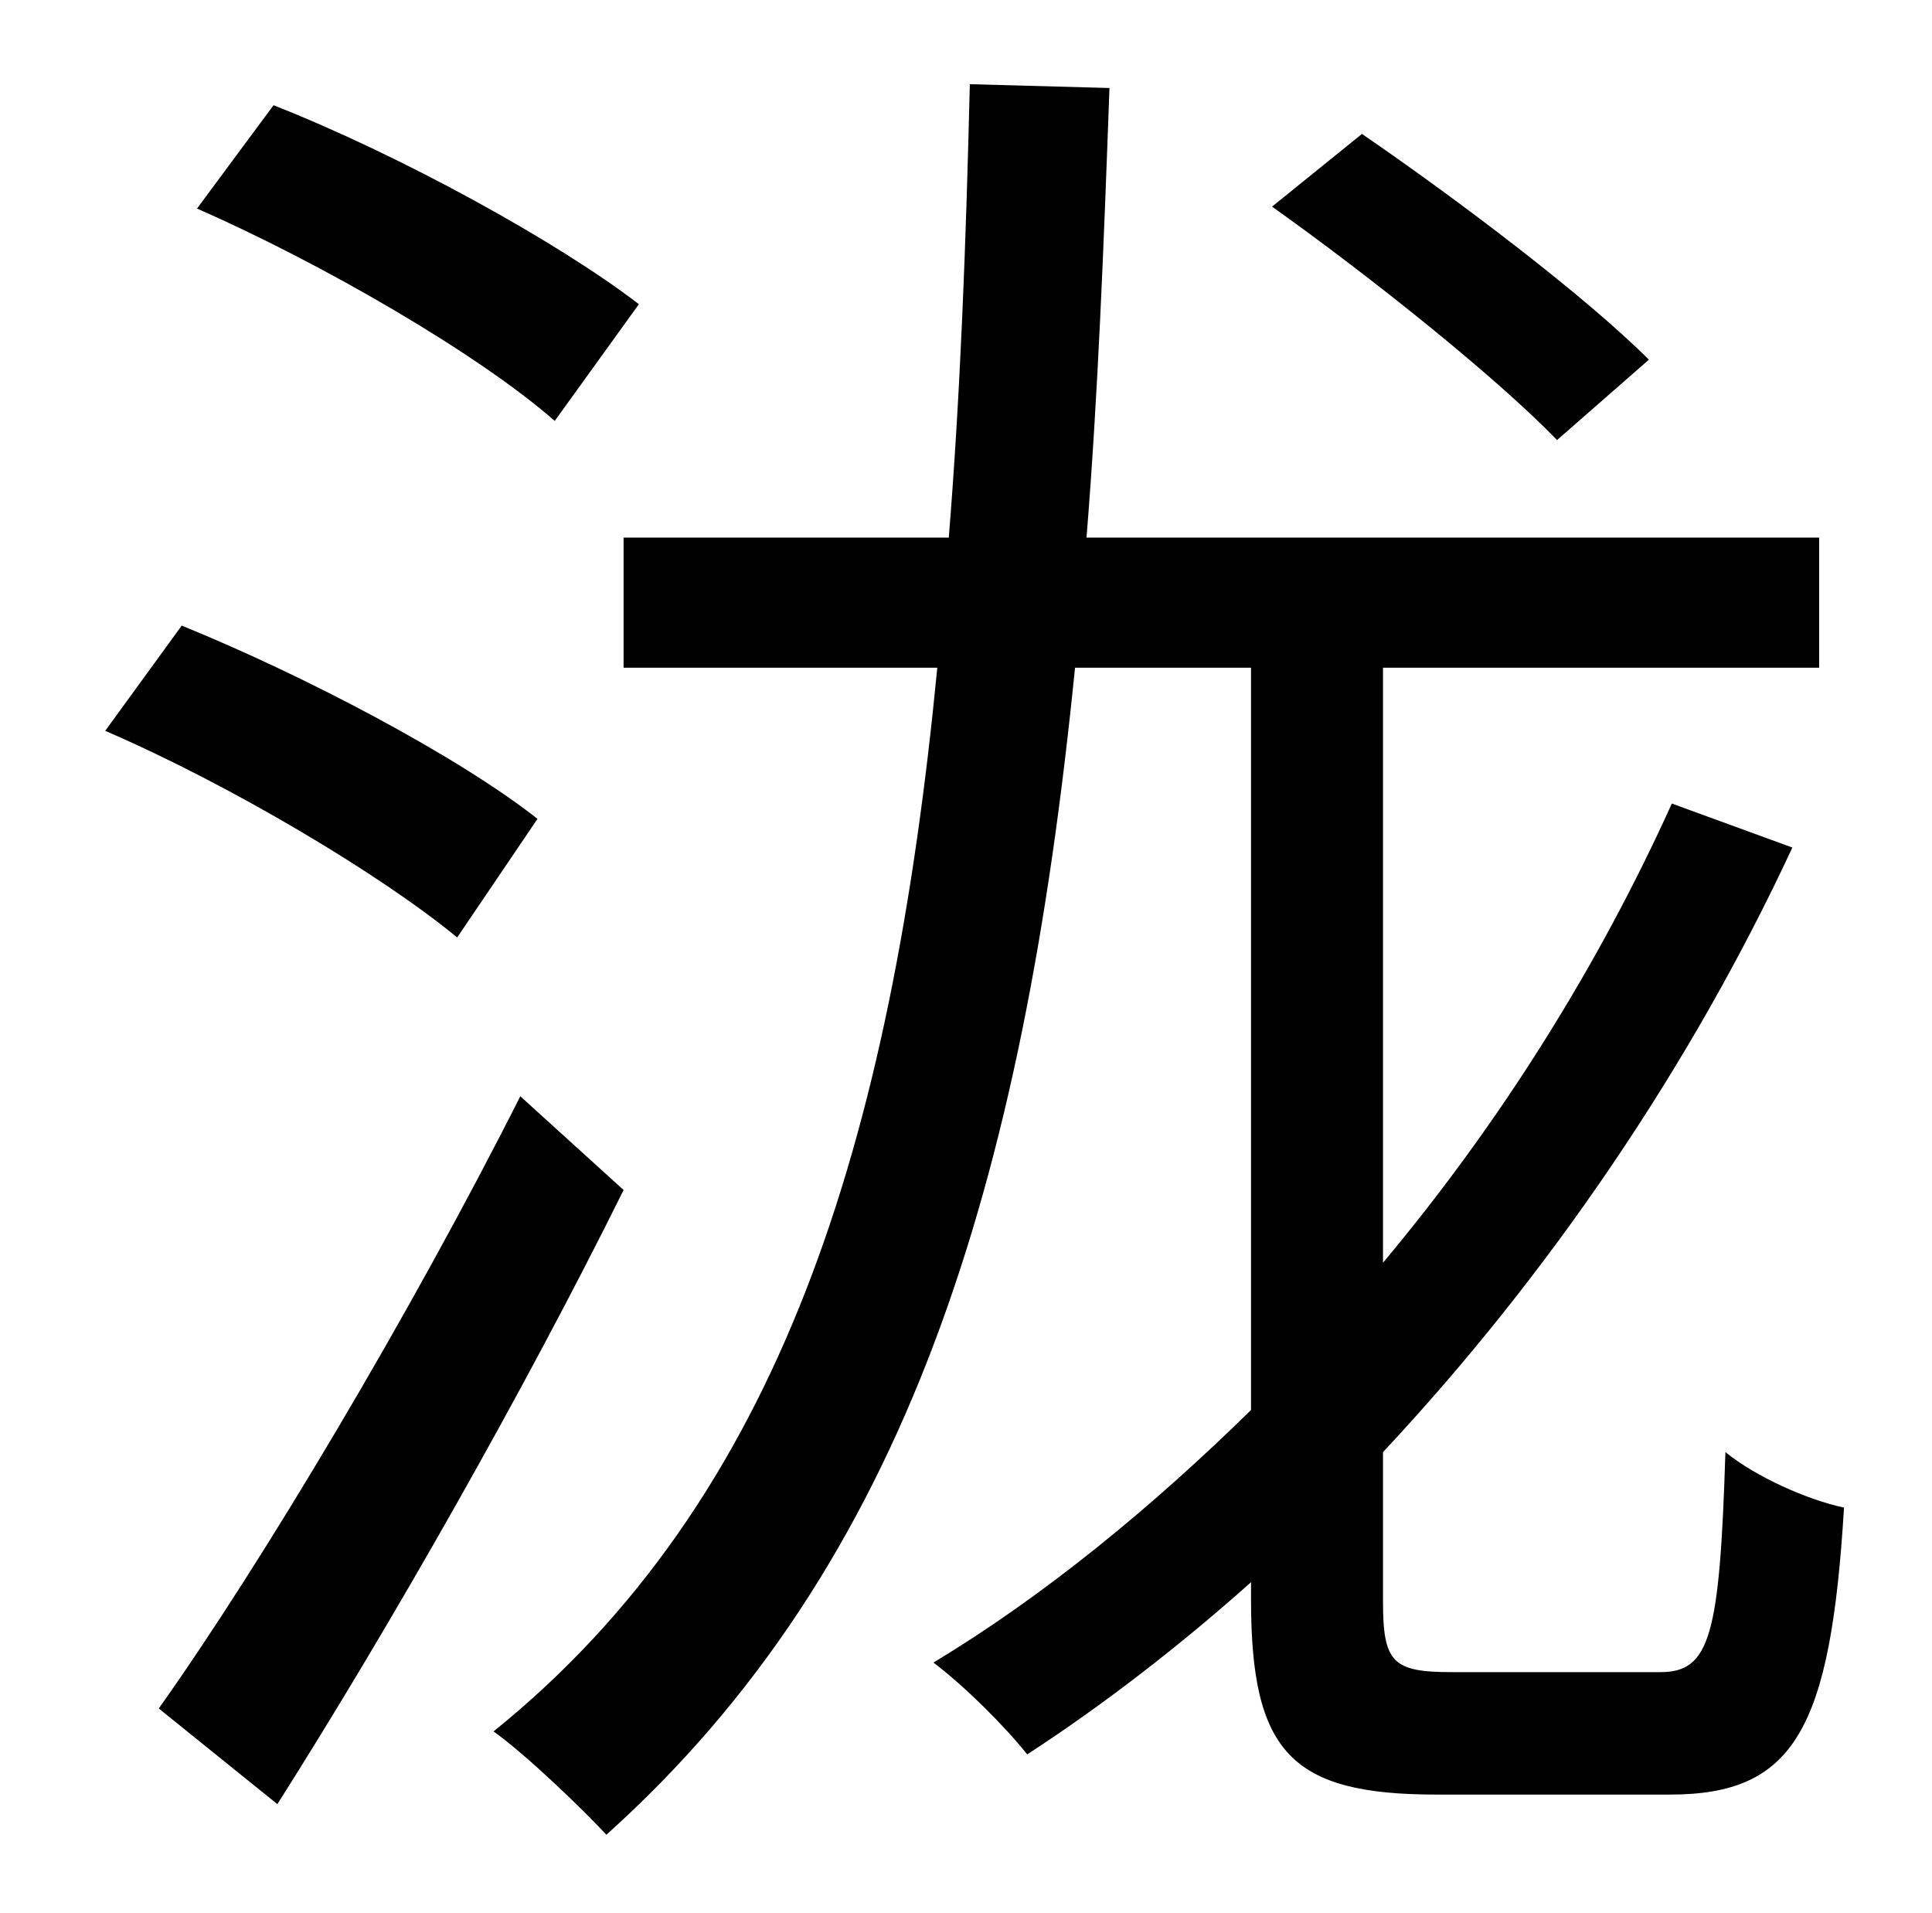 <?xml version="1.0" standalone="no"?>
<!DOCTYPE svg PUBLIC "-//W3C//DTD SVG 1.1//EN" "http://www.w3.org/Graphics/SVG/1.1/DTD/svg11.dtd" >
<svg xmlns="http://www.w3.org/2000/svg" xmlns:xlink="http://www.w3.org/1999/xlink" version="1.1" viewBox="-10 0 1010 1000">
   <path fill="currentColor"
d="M852 188l-48 42c-32 -33 -97 -85 -149 -122l47 -38c51 35 117 85 150 118zM324 159l-44 61c-40 -35 -121 -82 -187 -111l40 -54c66 26 148 71 191 104zM271 428l-42 62c-40 -33 -119 -80 -184 -108l40 -55c64 26 144 68 186 101zM262 573l54 49
c-52 105 -122 228 -181 321l-62 -50c54 -76 132 -207 189 -320zM749 874h109c26 0 31 -19 34 -115c16 13 43 25 62 29c-7 116 -26 150 -91 150h-122c-76 0 -97 -22 -97 -102v-9c-37 33 -77 64 -117 90c-12 -15 -32 -35 -49 -48c58 -35 114 -81 166 -132v-388h-92
c-27 270 -88 469 -245 610c-11 -12 -42 -42 -59 -54c150 -121 208 -308 232 -556h-164v-68h170c6 -74 9 -153 11 -237l73 2c-3 83 -6 161 -12 235h383v68h-228v311c62 -74 113 -156 151 -240l63 23c-53 114 -127 223 -214 316v78c0 32 5 37 36 37z" />
</svg>
